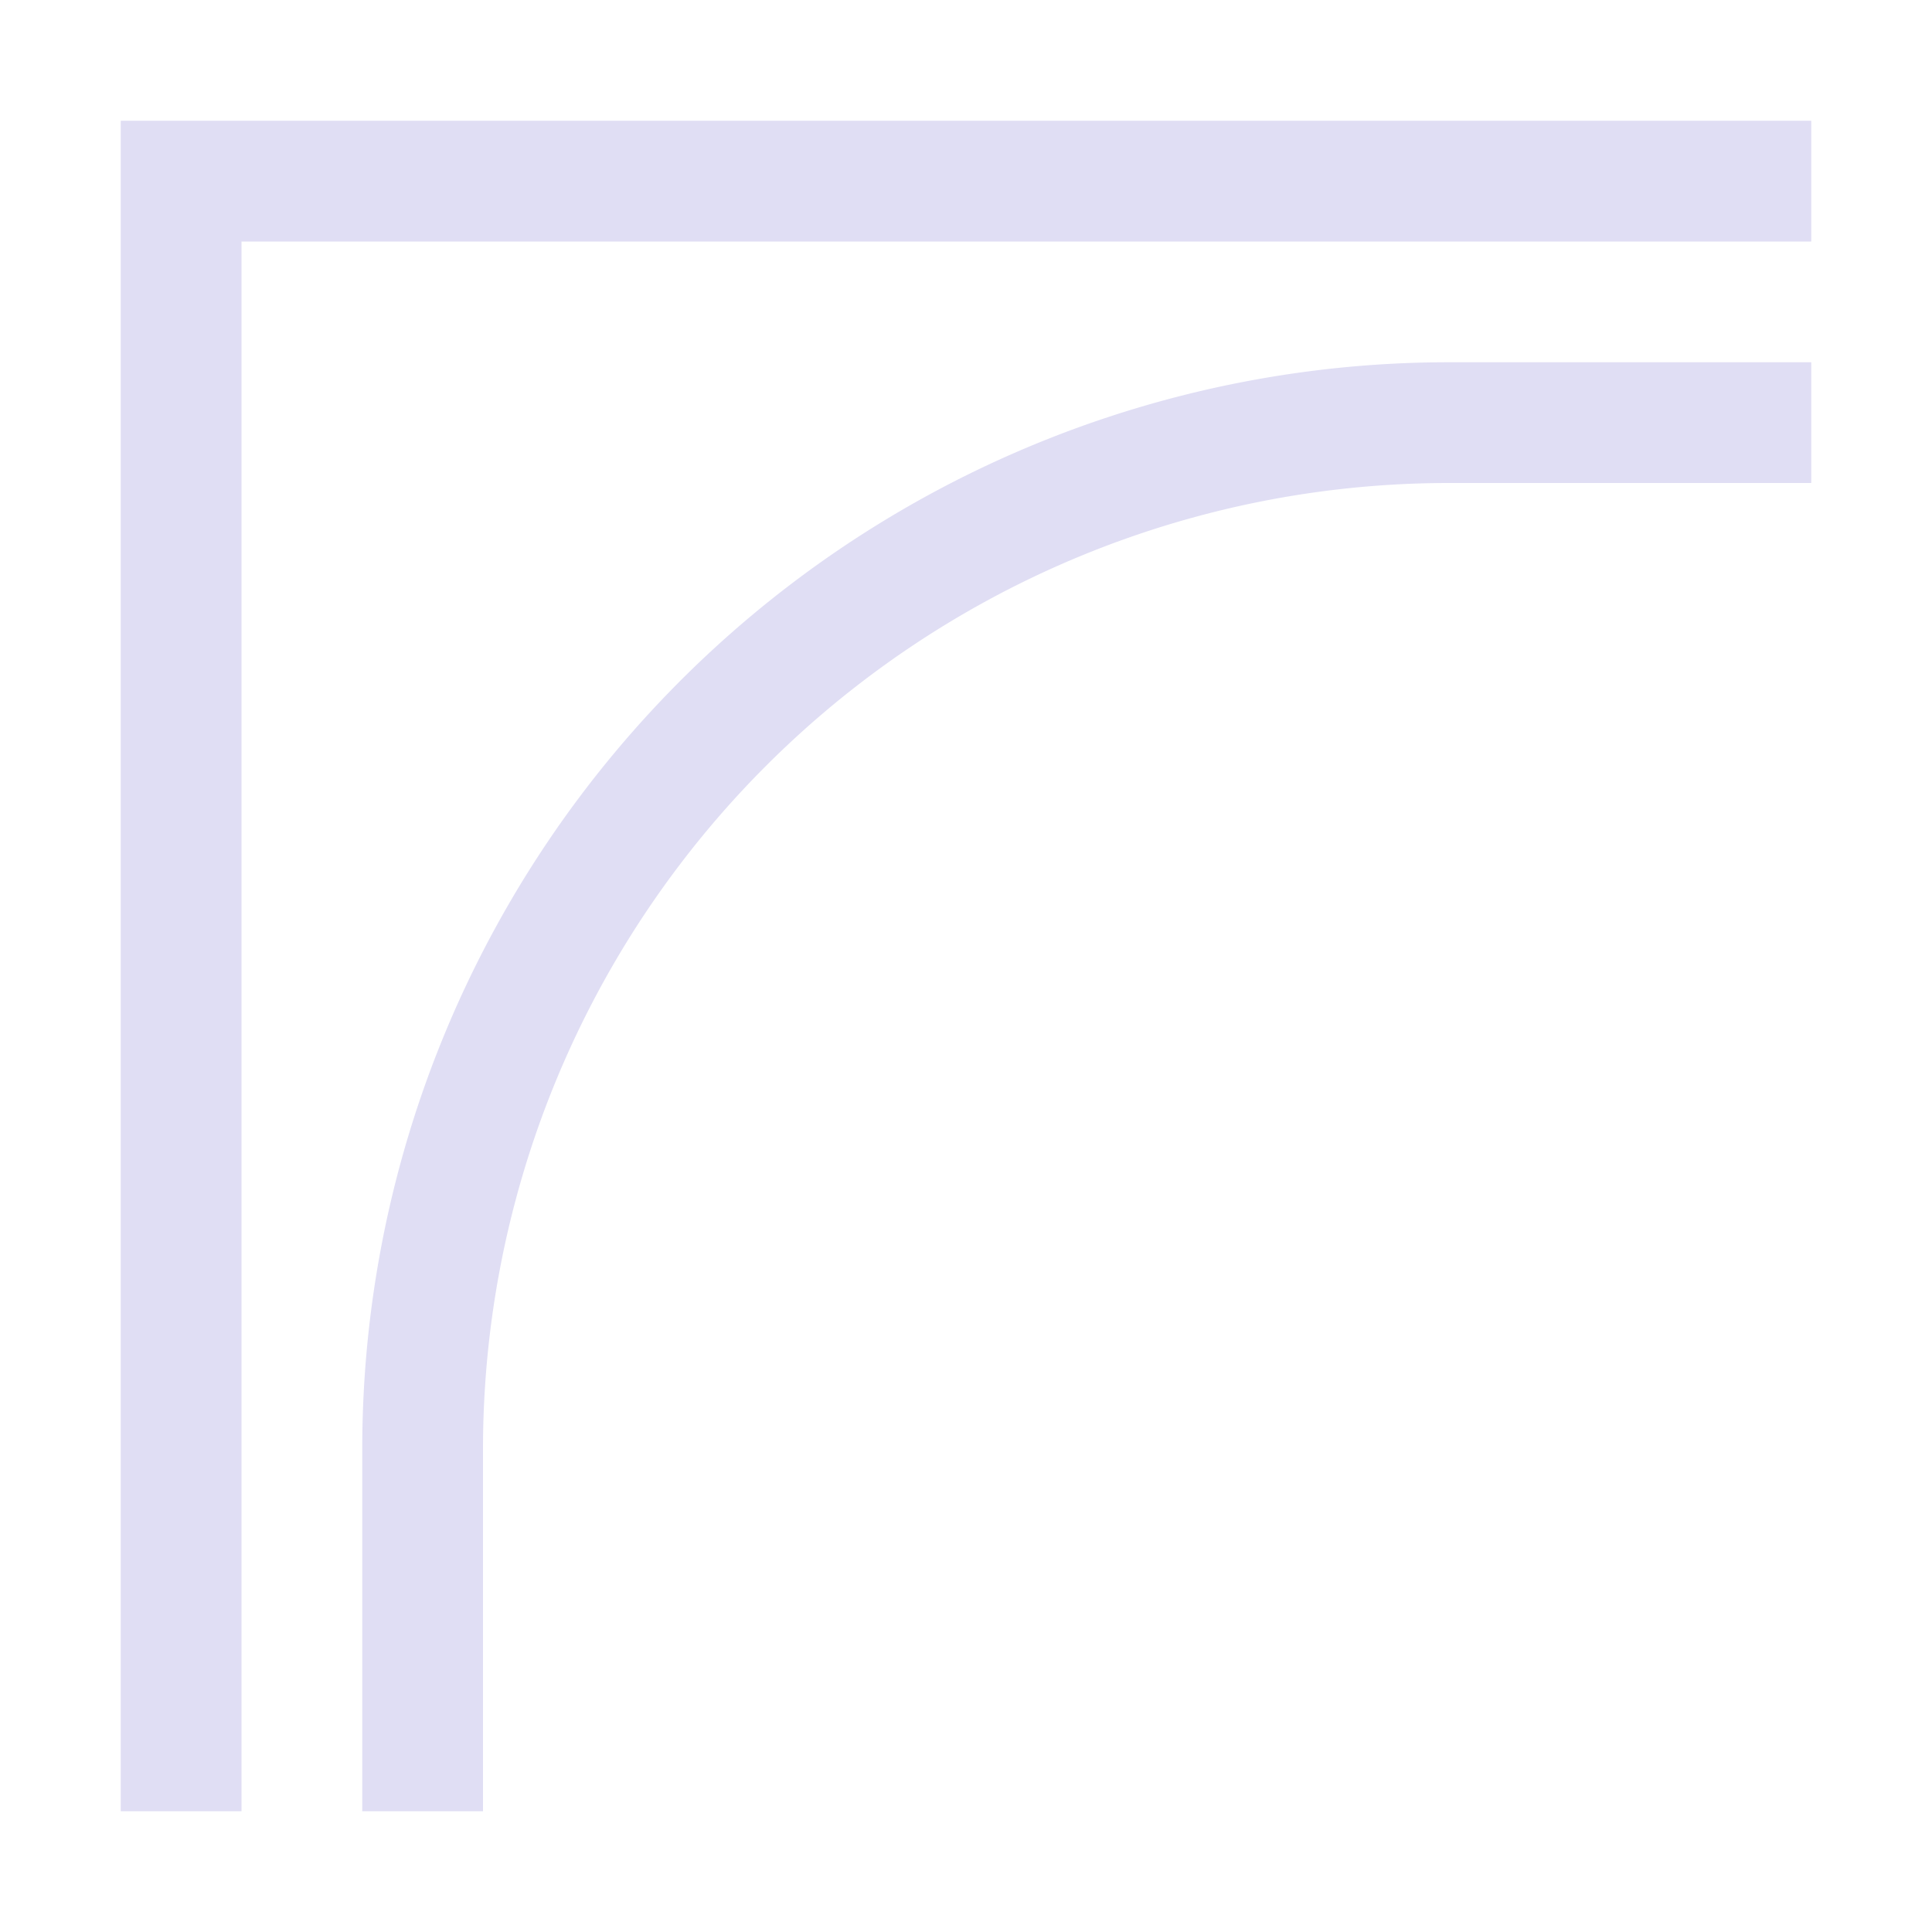 <svg xmlns="http://www.w3.org/2000/svg" width="16" height="16"><path d="M1 1v14h1V2h13V1H1zm11 2a9 9 0 0 0-9 9v3h1v-3a8 8 0 0 1 8-8h3V3h-3z" style="fill:#e0def4;stroke-width:2;stroke-linecap:round;stroke-linejoin:round;paint-order:stroke fill markers;stop-color:#000"/></svg>